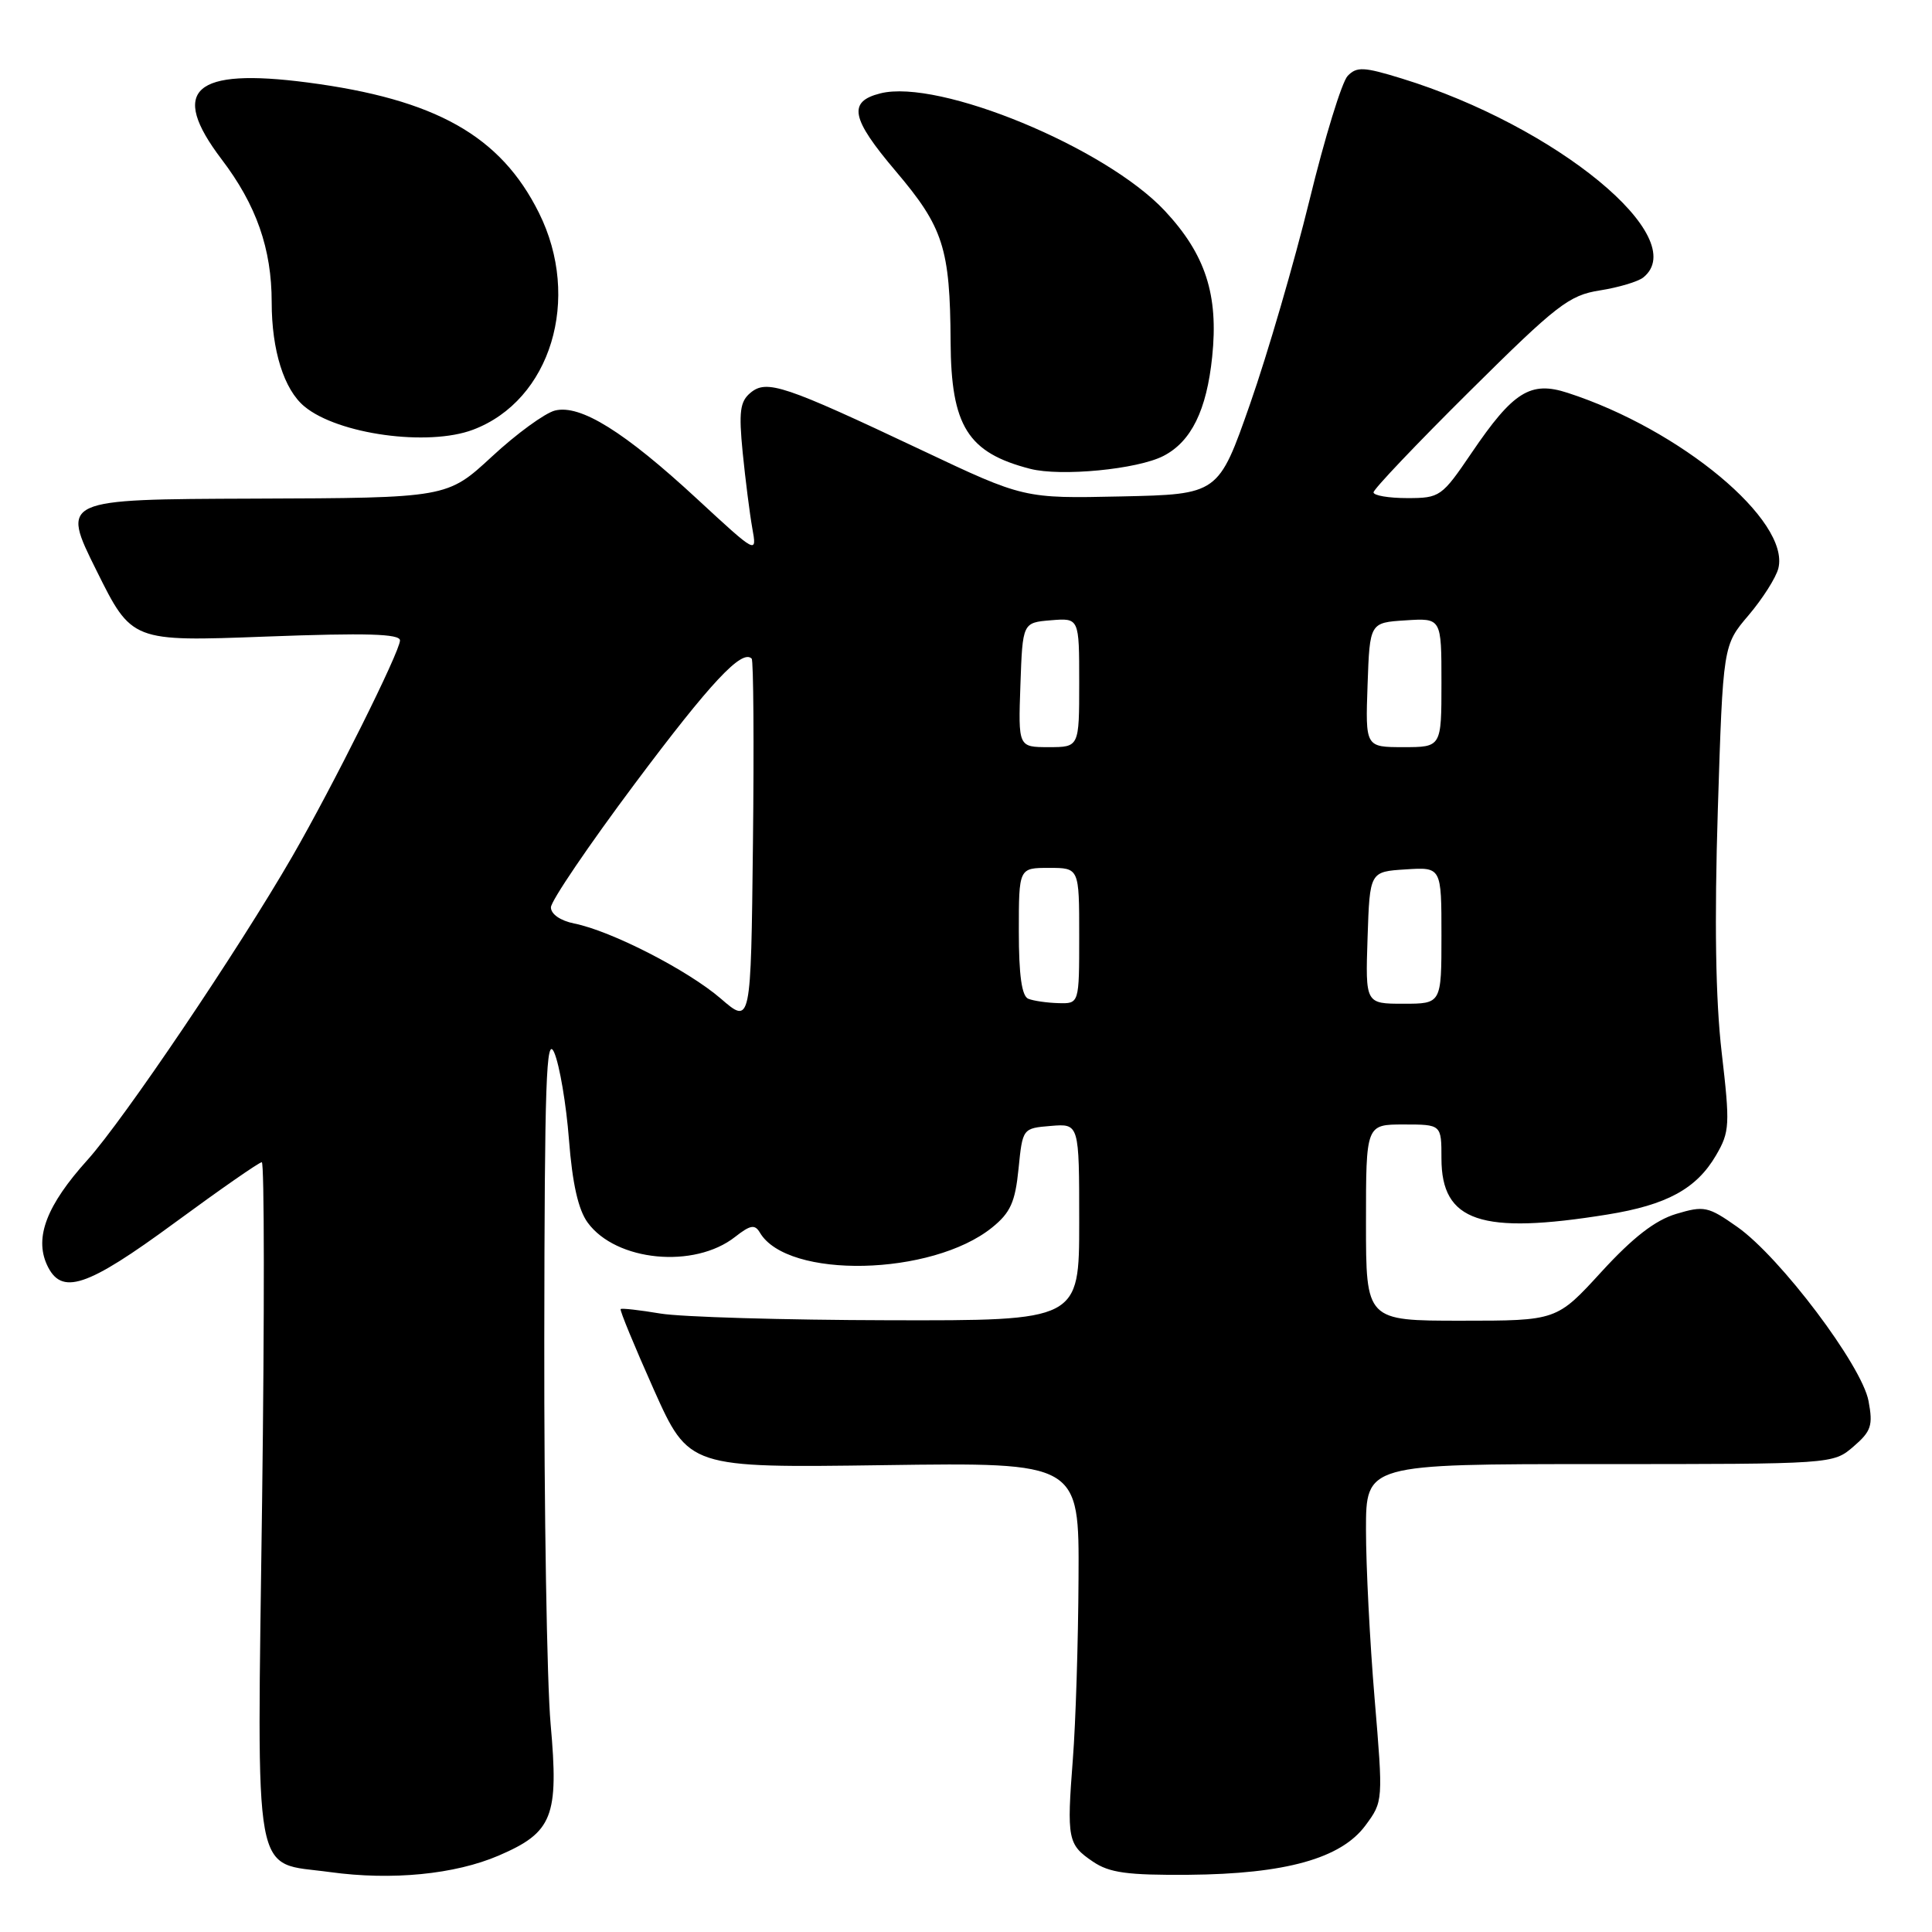 <?xml version="1.0" encoding="UTF-8" standalone="no"?>
<!DOCTYPE svg PUBLIC "-//W3C//DTD SVG 1.1//EN" "http://www.w3.org/Graphics/SVG/1.1/DTD/svg11.dtd" >
<svg xmlns="http://www.w3.org/2000/svg" xmlns:xlink="http://www.w3.org/1999/xlink" version="1.1" viewBox="0 0 256 256">
 <g >
 <path fill="currentColor"
d=" M 66.09 245.87 C 73.24 242.79 74.06 240.72 72.96 228.45 C 72.47 222.98 72.09 200.05 72.12 177.50 C 72.16 143.20 72.37 136.99 73.45 139.50 C 74.15 141.15 75.03 146.32 75.39 151.00 C 75.84 156.82 76.62 160.29 77.87 162.00 C 81.62 167.14 92.00 168.15 97.41 163.89 C 99.43 162.31 100.02 162.20 100.69 163.33 C 104.34 169.52 123.49 169.09 131.46 162.65 C 133.89 160.69 134.52 159.28 134.96 154.88 C 135.50 149.50 135.50 149.50 139.25 149.19 C 143.00 148.88 143.00 148.88 143.00 161.94 C 143.00 175.00 143.00 175.00 117.75 174.94 C 103.86 174.91 90.25 174.51 87.50 174.05 C 84.75 173.59 82.38 173.32 82.24 173.46 C 82.09 173.59 84.07 178.38 86.62 184.10 C 91.28 194.50 91.28 194.50 117.14 194.14 C 143.00 193.78 143.00 193.78 142.91 209.14 C 142.87 217.59 142.53 228.36 142.16 233.08 C 141.34 243.71 141.48 244.41 144.81 246.67 C 147.00 248.16 149.37 248.48 157.50 248.42 C 170.34 248.31 177.69 246.26 180.93 241.88 C 183.28 238.70 183.28 238.66 182.14 225.04 C 181.51 217.54 181.00 207.48 181.00 202.70 C 181.00 194.00 181.00 194.00 211.94 194.00 C 242.88 194.00 242.89 194.00 245.59 191.68 C 247.95 189.65 248.20 188.88 247.59 185.64 C 246.71 180.93 235.88 166.57 230.21 162.58 C 226.33 159.85 225.81 159.74 222.10 160.85 C 219.31 161.69 216.39 163.95 212.20 168.52 C 206.27 175.00 206.27 175.00 193.63 175.00 C 181.00 175.00 181.00 175.00 181.00 162.00 C 181.00 149.00 181.00 149.00 186.00 149.00 C 191.00 149.00 191.00 149.00 191.00 153.50 C 191.00 161.88 196.23 163.64 213.00 160.93 C 220.87 159.66 224.79 157.52 227.38 153.09 C 229.20 149.97 229.25 149.08 228.13 139.44 C 227.32 132.45 227.16 122.12 227.62 107.32 C 228.31 85.50 228.31 85.50 231.69 81.53 C 233.55 79.34 235.33 76.54 235.64 75.31 C 237.22 69.00 222.68 56.89 207.71 52.05 C 202.80 50.45 200.51 51.88 195.00 60.00 C 191.04 65.83 190.80 66.00 186.46 66.00 C 184.01 66.00 182.00 65.66 182.00 65.24 C 182.00 64.82 187.74 58.78 194.75 51.83 C 206.32 40.35 207.92 39.12 212.00 38.48 C 214.47 38.09 217.06 37.32 217.75 36.76 C 224.23 31.53 206.21 16.70 185.73 10.40 C 180.70 8.85 179.77 8.81 178.57 10.06 C 177.81 10.85 175.53 18.25 173.52 26.50 C 171.50 34.75 167.96 46.90 165.65 53.50 C 161.45 65.50 161.45 65.50 148.57 65.78 C 135.68 66.06 135.68 66.06 122.09 59.63 C 103.91 51.04 101.60 50.26 99.45 52.04 C 98.05 53.20 97.88 54.55 98.41 59.97 C 98.77 63.56 99.34 68.06 99.68 69.97 C 100.31 73.45 100.31 73.45 92.40 66.14 C 82.72 57.18 76.89 53.56 73.53 54.40 C 72.20 54.74 68.43 57.48 65.18 60.50 C 59.25 65.98 59.25 65.98 33.67 66.07 C 8.09 66.16 8.09 66.16 12.78 75.59 C 17.46 85.02 17.46 85.02 35.23 84.35 C 48.55 83.85 53.00 83.98 53.00 84.86 C 53.00 86.33 44.10 104.18 38.72 113.50 C 31.56 125.90 16.41 148.35 11.58 153.71 C 6.21 159.67 4.56 163.93 6.21 167.57 C 8.11 171.73 11.42 170.64 23.18 162.00 C 29.17 157.60 34.34 154.00 34.69 154.00 C 35.03 154.00 35.05 174.21 34.73 198.91 C 34.06 250.45 33.36 246.63 43.72 248.06 C 51.92 249.19 60.27 248.37 66.09 245.87 Z  M 154.17 60.41 C 157.85 58.51 159.89 54.36 160.62 47.28 C 161.48 39.06 159.73 33.70 154.34 27.93 C 146.49 19.54 124.42 10.42 116.66 12.37 C 112.31 13.46 112.75 15.68 118.69 22.68 C 125.00 30.12 125.89 32.88 125.96 45.30 C 126.02 56.46 128.23 59.99 136.50 62.12 C 140.57 63.17 150.74 62.19 154.17 60.41 Z  M 62.68 56.94 C 72.99 53.05 77.08 39.57 71.41 28.20 C 66.33 17.99 57.73 13.15 40.75 10.93 C 25.66 8.96 22.37 11.89 29.35 21.09 C 33.97 27.16 36.00 32.96 36.00 40.05 C 36.00 46.43 37.63 51.62 40.34 53.86 C 44.78 57.55 56.72 59.19 62.68 56.94 Z  M 95.51 132.32 C 91.15 128.56 81.00 123.35 76.09 122.37 C 74.26 122.00 73.00 121.13 73.00 120.23 C 73.00 119.39 78.01 112.01 84.14 103.81 C 94.15 90.43 98.31 85.98 99.60 87.27 C 99.84 87.51 99.92 98.52 99.77 111.74 C 99.50 135.77 99.50 135.77 95.51 132.32 Z  M 136.25 132.34 C 135.39 131.99 135.00 129.21 135.00 123.42 C 135.00 115.00 135.00 115.00 139.00 115.00 C 143.00 115.00 143.00 115.00 143.00 124.00 C 143.00 133.00 143.00 133.00 140.25 132.92 C 138.74 132.88 136.94 132.62 136.25 132.34 Z  M 181.21 124.25 C 181.50 115.50 181.50 115.50 186.25 115.20 C 191.00 114.89 191.00 114.89 191.00 123.95 C 191.00 133.00 191.00 133.00 185.96 133.00 C 180.92 133.00 180.92 133.00 181.21 124.25 Z  M 135.21 90.75 C 135.50 82.50 135.50 82.50 139.25 82.19 C 143.00 81.88 143.00 81.88 143.00 90.44 C 143.00 99.00 143.00 99.00 138.96 99.00 C 134.92 99.00 134.92 99.00 135.21 90.75 Z  M 181.21 90.75 C 181.50 82.50 181.50 82.50 186.25 82.20 C 191.00 81.89 191.00 81.89 191.00 90.45 C 191.00 99.00 191.00 99.00 185.96 99.00 C 180.92 99.00 180.92 99.00 181.21 90.75 Z "/>
</g>
</svg>